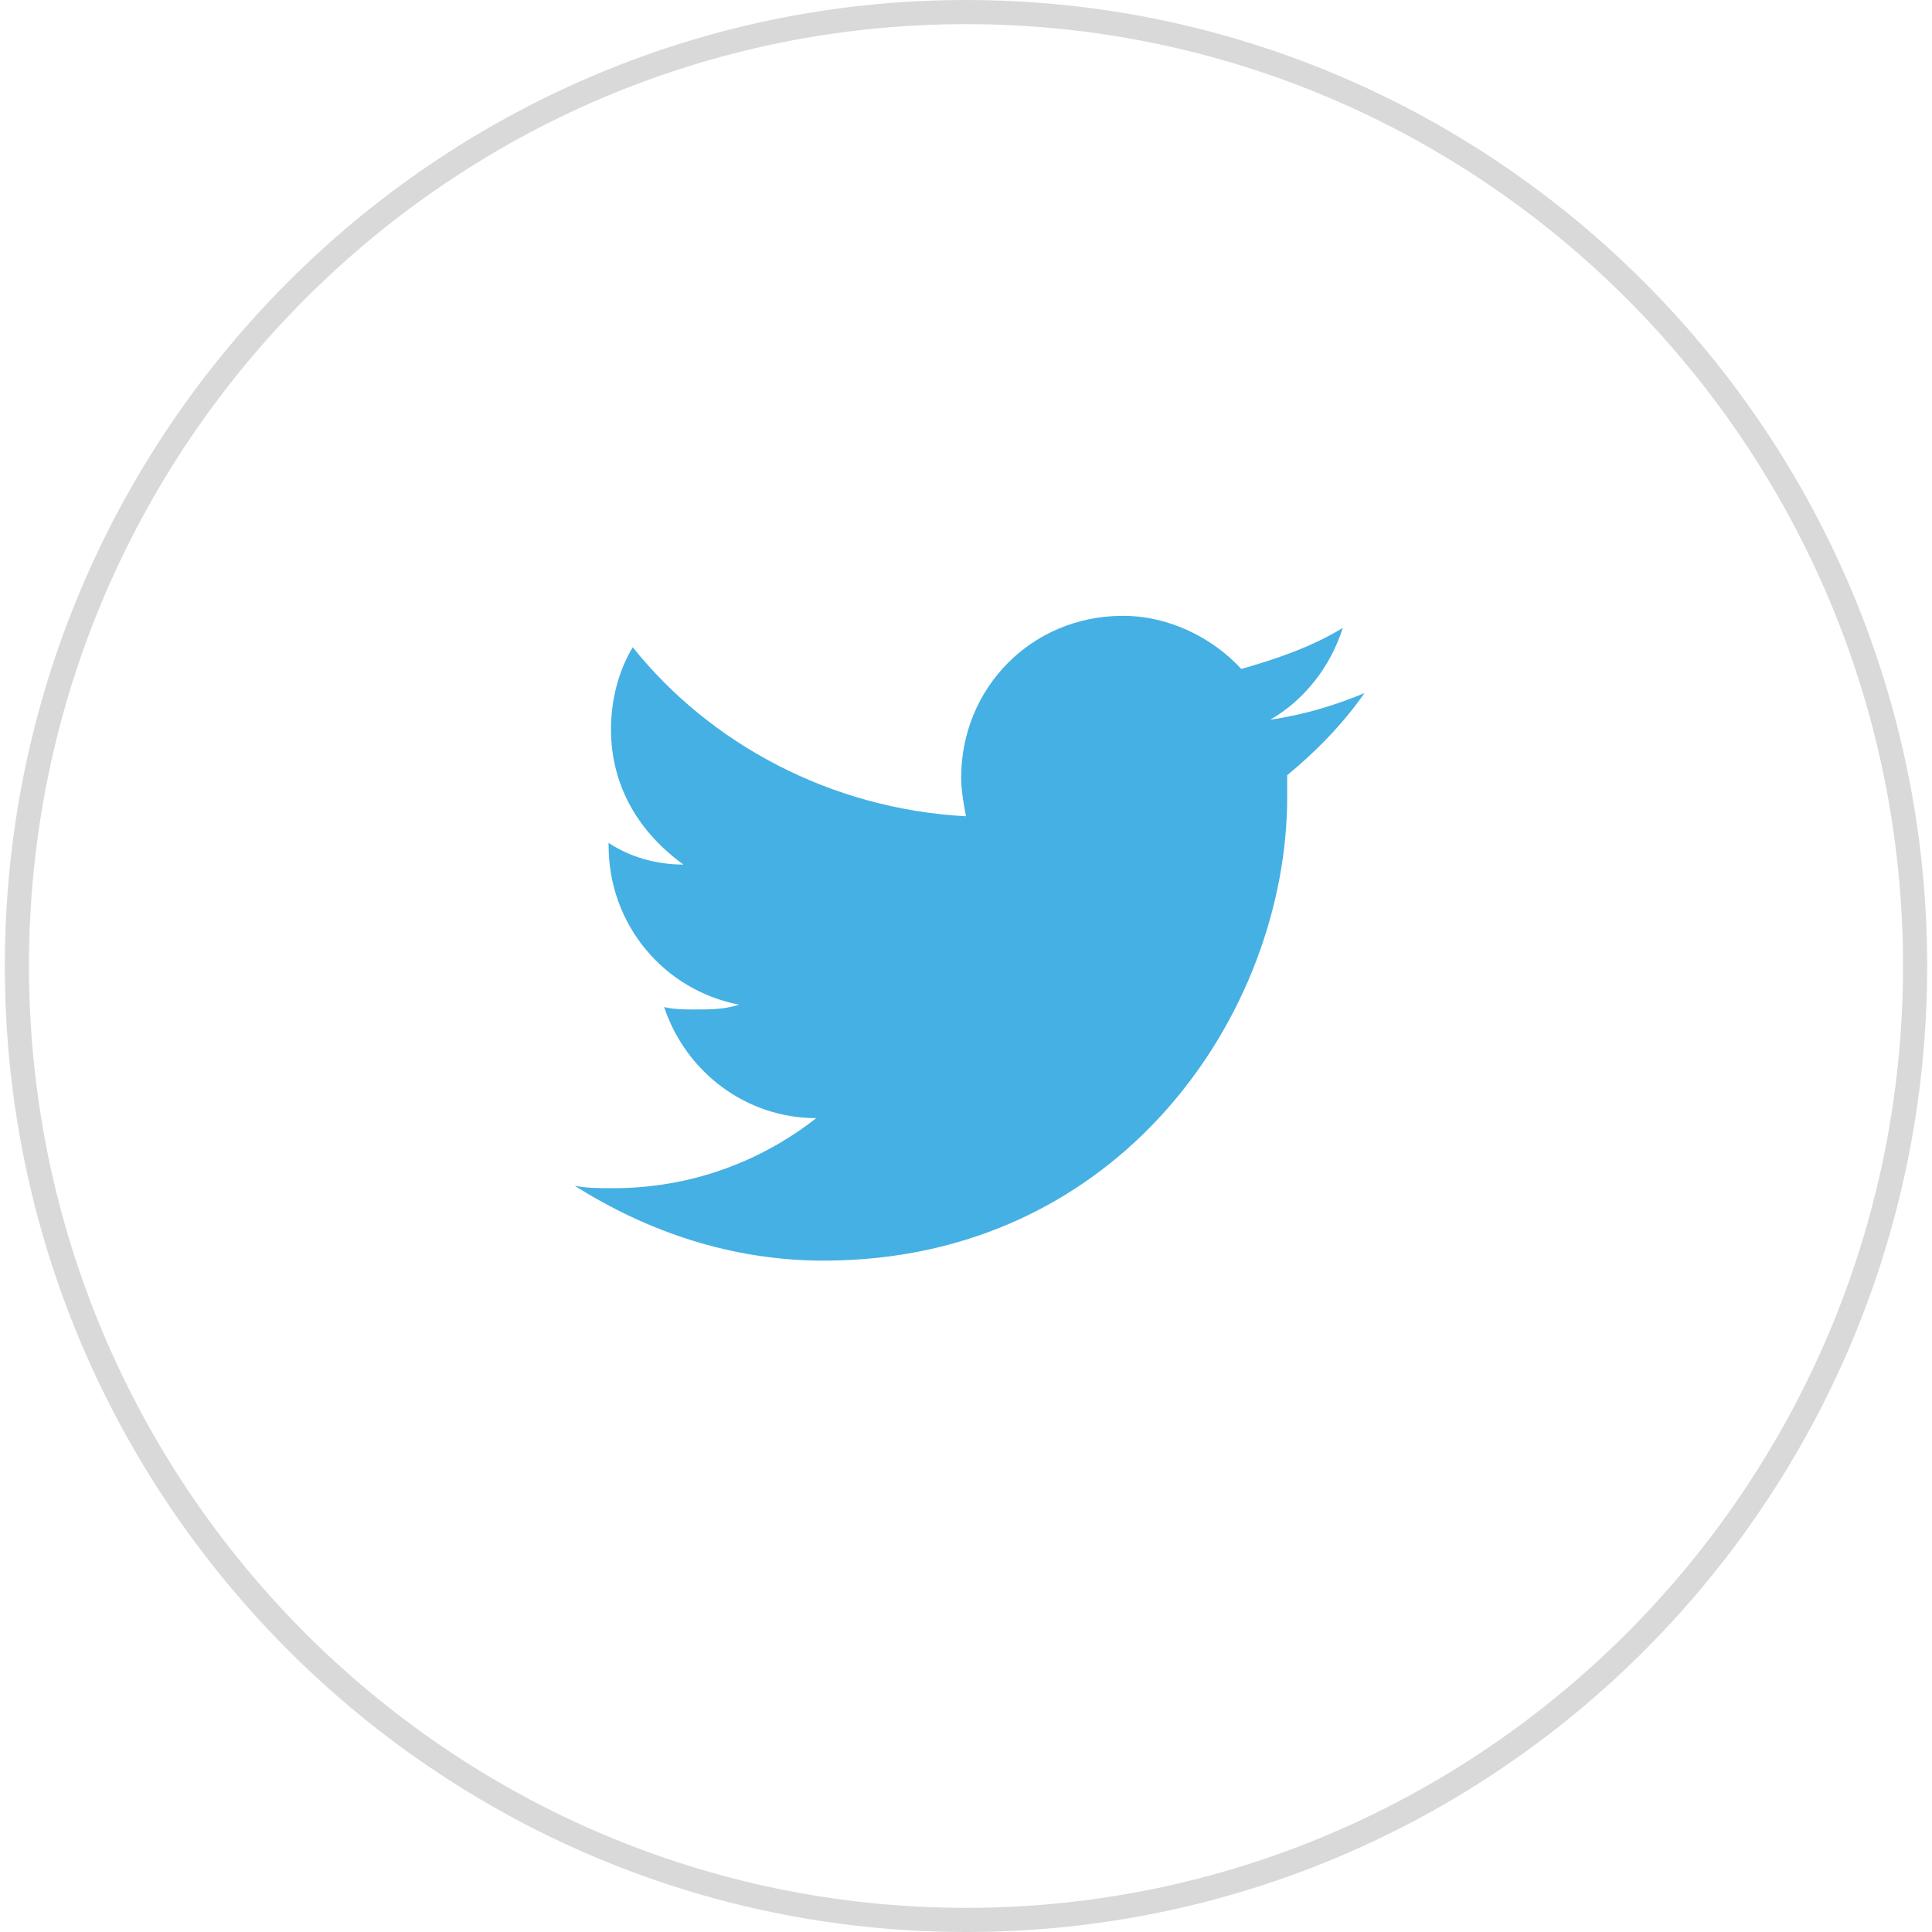 <?xml version="1.0" encoding="utf-8"?>
<!-- Generator: Adobe Illustrator 19.1.0, SVG Export Plug-In . SVG Version: 6.00 Build 0)  -->
<svg version="1.1" id="Layer_1" xmlns="http://www.w3.org/2000/svg" xmlns:xlink="http://www.w3.org/1999/xlink" x="0px" y="0px"
	 width="80px" height="80px" viewBox="-380 258.3 80 80" style="enable-background:new -380 258.3 80 80;" xml:space="preserve">
<style type="text/css">
	.st0{fill:#D9D9D9;}
	.st1{fill:#45B0E3;}
</style>
<g>
	<path class="st0" d="M-340,338.3c-21.9,0-39.8-17.9-39.8-40s17.9-40,39.8-40s39.8,17.9,39.8,40S-318,338.3-340,338.3z M-340,259.3
		c-21.4,0-38.8,17.5-38.8,39s17.4,39,38.8,39s38.8-17.5,38.8-39C-301.2,276.8-318.6,259.3-340,259.3z"/>
	<path class="st1" d="M-323.5,287c-1.2,0.5-2.5,0.9-3.9,1.1c1.4-0.8,2.5-2.2,3-3.8c-1.3,0.8-2.8,1.3-4.2,1.7c-1.2-1.3-3-2.2-4.9-2.2
		c-3.8,0-6.7,3-6.7,6.7c0,0.5,0.1,1.1,0.2,1.6c-5.6-0.3-10.6-3-13.8-7c-0.6,1-0.9,2.2-0.9,3.4c0,2.4,1.2,4.3,3,5.6
		c-1.1,0-2.2-0.3-3.1-0.9v0.1c0,3.3,2.3,6,5.4,6.6c-0.6,0.2-1.2,0.2-1.8,0.2c-0.4,0-0.9,0-1.3-0.1c0.9,2.7,3.4,4.6,6.3,4.6
		c-2.3,1.8-5.2,2.9-8.4,2.9c-0.6,0-1.1,0-1.6-0.1c3,1.9,6.5,3.1,10.3,3.1c12.3,0,19.2-10.3,19.2-19.2c0-0.3,0-0.6,0-0.9
		C-325.6,289.5-324.4,288.3-323.5,287L-323.5,287z"/>
</g>
</svg>

